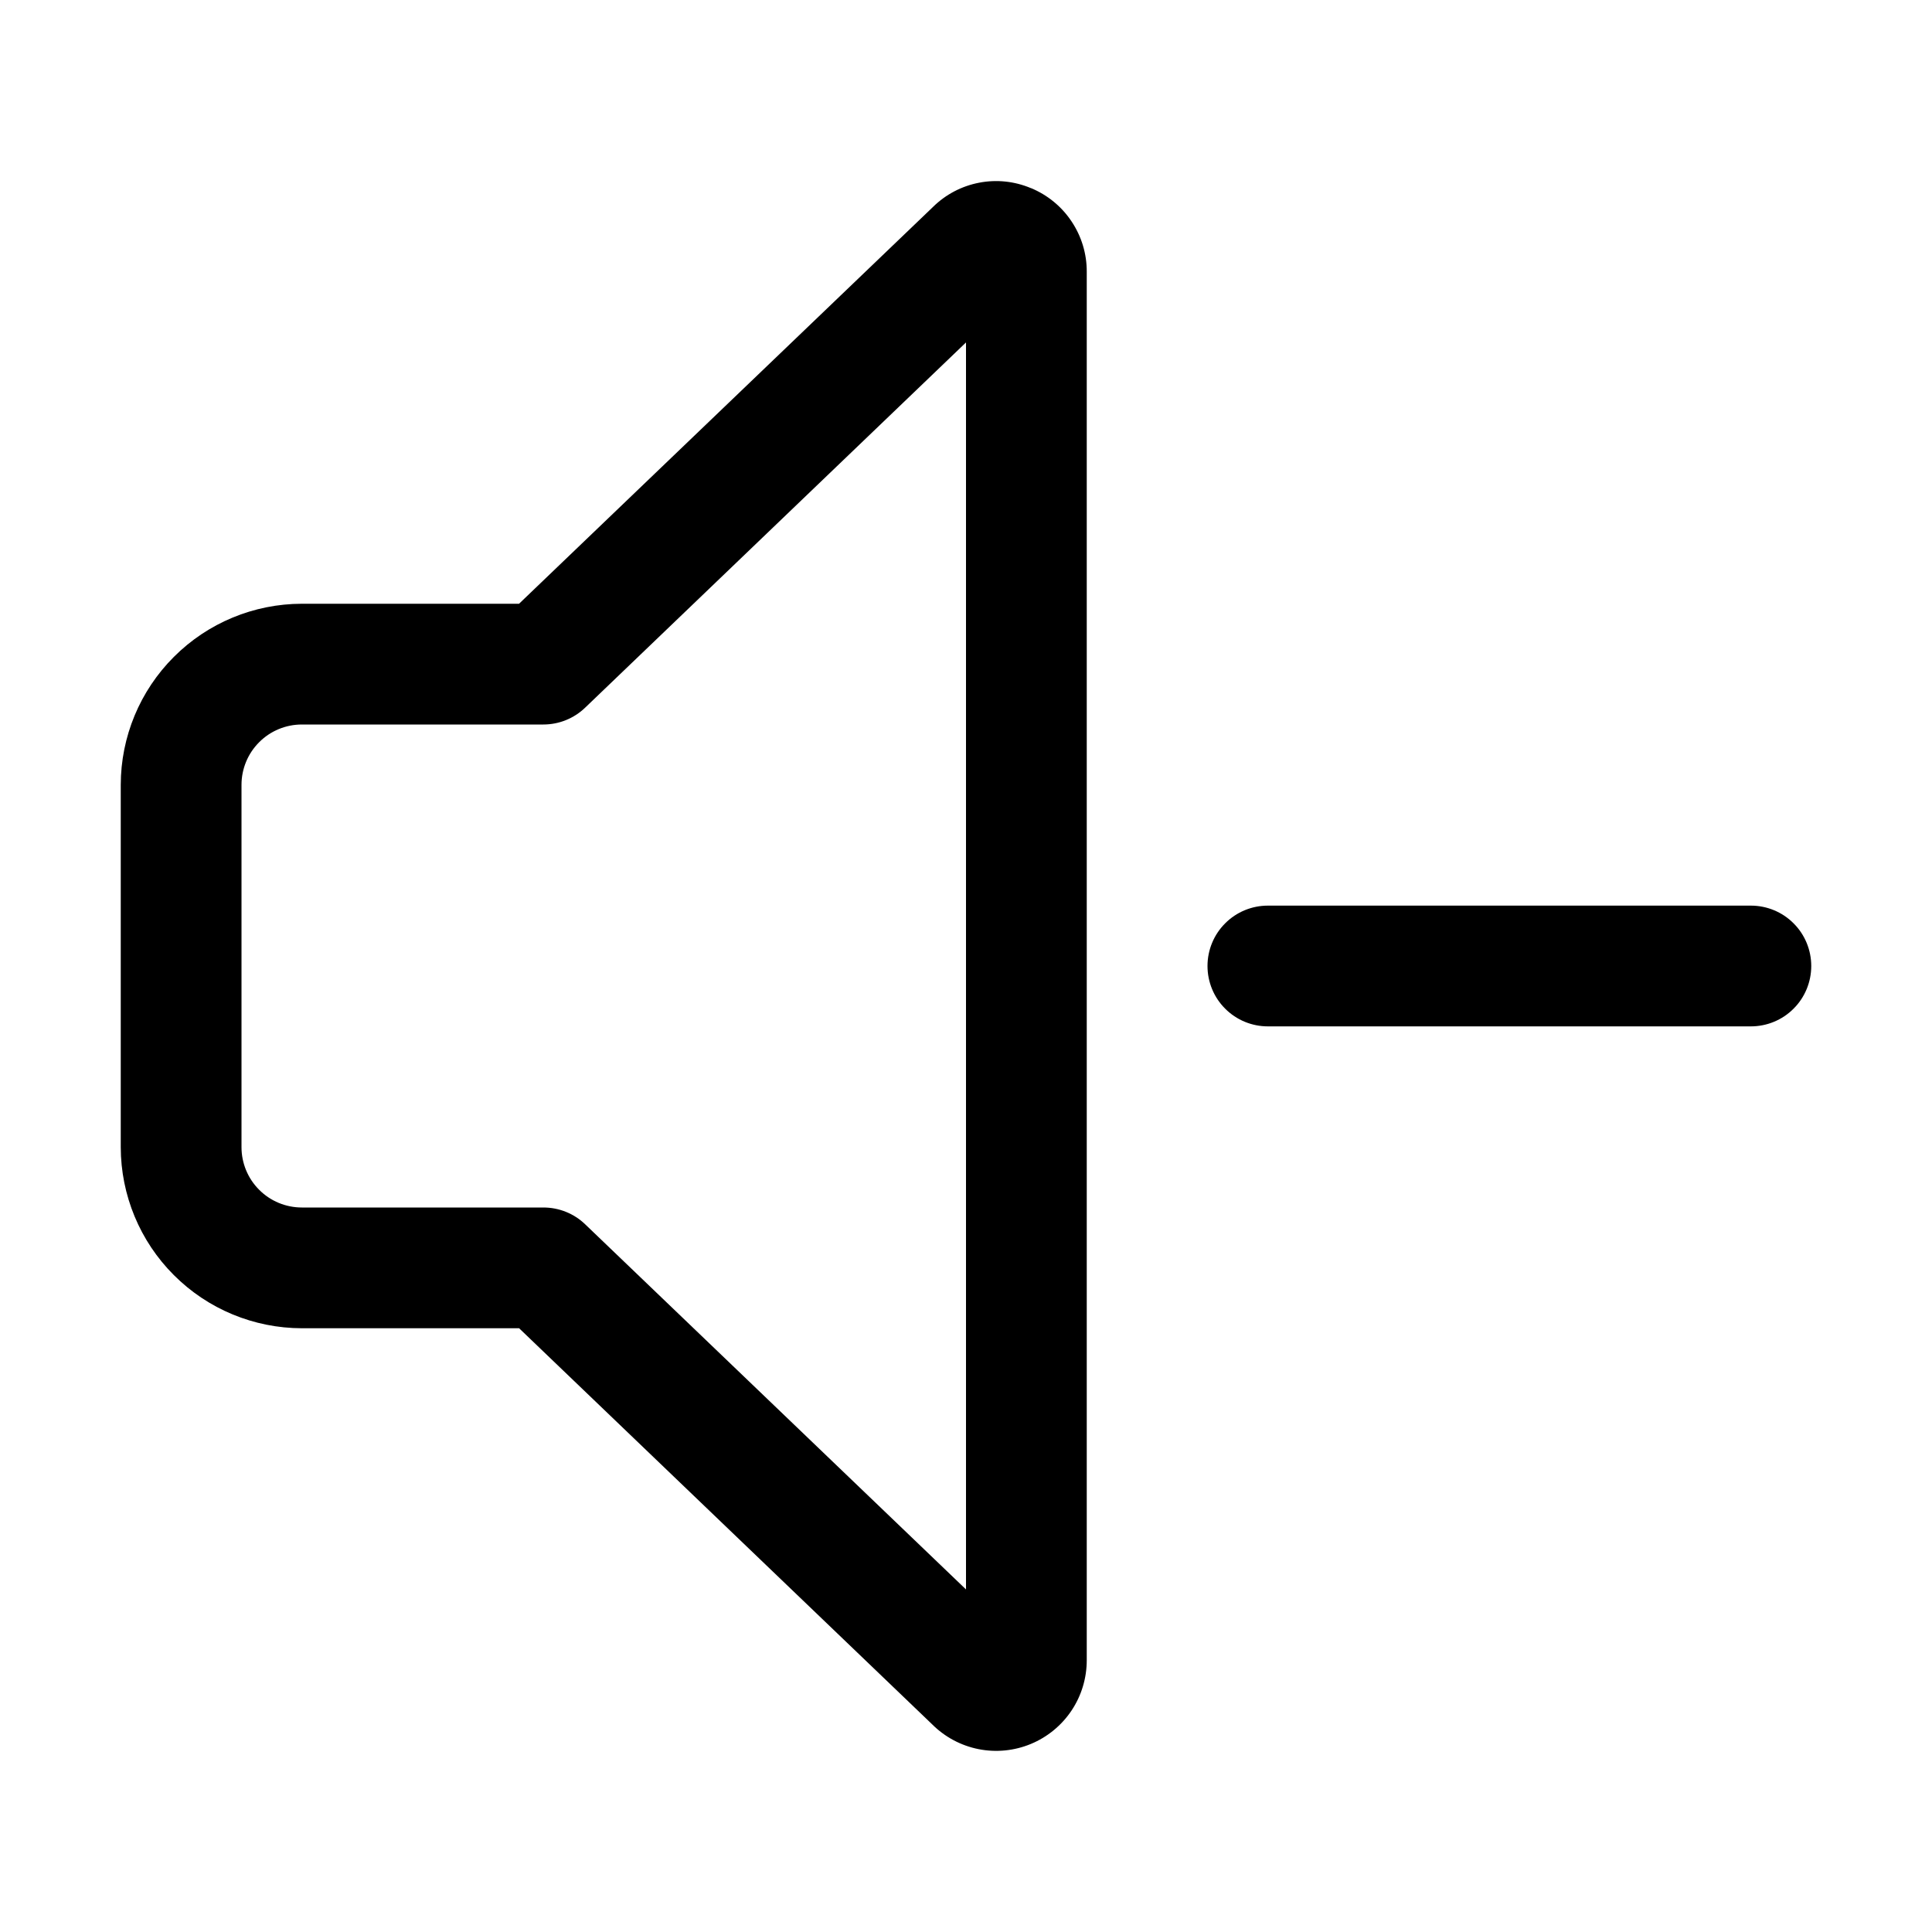 <svg xmlns="http://www.w3.org/2000/svg" width="32" height="32" viewBox="0 0 32 32"><path d="M29 15H21C20.735 15 20.48 15.105 20.293 15.293C20.105 15.48 20 15.735 20 16C20 16.265 20.105 16.52 20.293 16.707C20.48 16.895 20.735 17 21 17H29C29.265 17 29.52 16.895 29.707 16.707C29.895 16.52 30 16.265 30 16C30 15.735 29.895 15.48 29.707 15.293C29.52 15.105 29.265 15 29 15ZM17.075 3.116C16.805 3.002 16.506 2.97 16.218 3.026C15.93 3.081 15.664 3.22 15.455 3.426L8.597 10H5C4.205 10.001 3.442 10.317 2.88 10.88C2.317 11.442 2.001 12.204 2 13V19C2.001 19.795 2.317 20.558 2.88 21.12C3.442 21.683 4.205 21.999 5 22H8.598L15.439 28.56C15.649 28.77 15.916 28.913 16.207 28.971C16.499 29.029 16.8 28.999 17.075 28.885C17.349 28.771 17.583 28.579 17.748 28.332C17.913 28.085 18 27.795 18 27.498V4.5C18.001 4.203 17.913 3.913 17.748 3.667C17.584 3.42 17.349 3.228 17.075 3.115V3.116ZM16 26.326L9.692 20.278C9.506 20.099 9.258 20 9 20H5C4.735 20 4.48 19.895 4.293 19.707C4.105 19.52 4 19.265 4 19V13C4 12.735 4.105 12.48 4.293 12.293C4.48 12.105 4.735 12 5 12H9C9.258 12 9.506 11.9 9.692 11.721L16 5.672V26.326Z"/></svg>